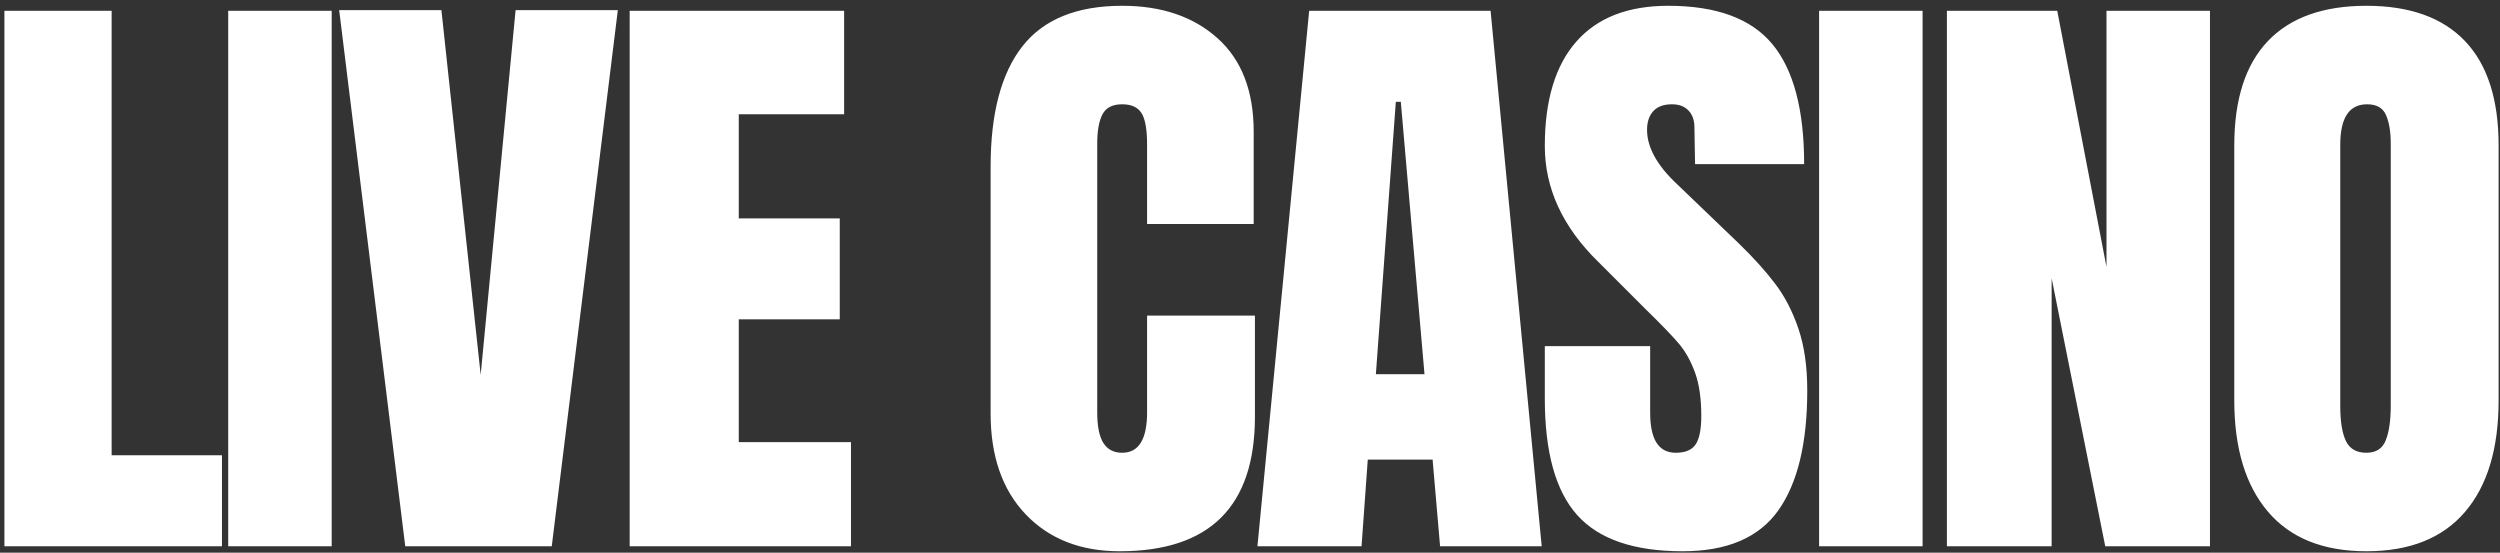 <?xml version="1.0" encoding="UTF-8"?>
<svg width="389px" height="86px" viewBox="0 0 389 86" version="1.1" xmlns="http://www.w3.org/2000/svg" xmlns:xlink="http://www.w3.org/1999/xlink">
    <rect x="0" y="0" width="389" height="86" fill="#333333" stroke="none"/>
    <!-- Generator: Sketch 54 (76480) - https://sketchapp.com -->
    <title>casino_title</title>
    <desc>Created with Sketch.</desc>
    <g id="页面1" stroke="none" stroke-width="1" fill="none" fill-rule="evenodd">
        <g id="画板复制-2" transform="translate(-1821, -349)" fill="#FFFFFF" fill-rule="nonzero">
            <g id="矩形-4" transform="translate(1739, 139)">
                <path d="M82.686,295 L82.686,211.677 L99.37,211.677 L99.37,280.838 L116.539,280.838 L116.539,295 L82.686,295 Z M117.509,295 L117.509,211.677 L133.611,211.677 L133.611,295 L117.509,295 Z M145.057,295 L134.775,211.58 L150.683,211.58 L156.794,268.325 L162.226,211.58 L178.134,211.58 L167.852,295 L145.057,295 Z M179.977,295 L179.977,211.677 L213.345,211.677 L213.345,227.779 L196.952,227.779 L196.952,243.978 L212.666,243.978 L212.666,259.692 L196.952,259.692 L196.952,278.801 L214.412,278.801 L214.412,295 L179.977,295 Z M256.219,295.776 C250.14,295.776 245.274,293.868 241.62,290.053 C237.967,286.238 236.14,281 236.14,274.339 L236.14,235.927 C236.14,227.65 237.789,221.409 241.087,217.206 C244.385,213.003 249.558,210.901 256.607,210.901 C262.75,210.901 267.697,212.582 271.448,215.945 C275.199,219.308 277.074,224.158 277.074,230.495 L277.074,244.851 L260.487,244.851 L260.487,232.532 C260.487,230.139 260.196,228.49 259.614,227.585 C259.032,226.68 258.03,226.227 256.607,226.227 C255.12,226.227 254.101,226.744 253.552,227.779 C253.002,228.814 252.727,230.333 252.727,232.338 L252.727,274.145 C252.727,276.344 253.05,277.944 253.697,278.947 C254.344,279.949 255.314,280.45 256.607,280.45 C259.194,280.45 260.487,278.348 260.487,274.145 L260.487,259.11 L277.268,259.11 L277.268,274.824 C277.268,288.792 270.252,295.776 256.219,295.776 Z M277.656,295 L285.707,211.677 L313.934,211.677 L321.888,295 L306.077,295 L304.913,281.517 L294.825,281.517 L293.855,295 L277.656,295 Z M296.086,268.228 L303.652,268.228 L299.966,225.839 L299.19,225.839 L296.086,268.228 Z M343.81,295.776 C336.244,295.776 330.78,293.901 327.417,290.15 C324.054,286.399 322.373,280.353 322.373,272.011 L322.373,263.863 L338.766,263.863 L338.766,274.242 C338.766,278.381 340.092,280.45 342.743,280.45 C344.23,280.45 345.265,280.014 345.847,279.14 C346.429,278.267 346.72,276.796 346.72,274.727 C346.72,272.011 346.397,269.764 345.75,267.986 C345.103,266.207 344.279,264.72 343.276,263.524 C342.274,262.327 340.48,260.468 337.893,257.946 L330.715,250.768 C325.154,245.336 322.373,239.322 322.373,232.726 C322.373,225.613 324.006,220.197 327.272,216.478 C330.537,212.76 335.306,210.901 341.579,210.901 C349.08,210.901 354.48,212.889 357.778,216.867 C361.076,220.844 362.725,227.068 362.725,235.539 L345.75,235.539 L345.653,229.816 C345.653,228.717 345.346,227.844 344.731,227.197 C344.117,226.55 343.26,226.227 342.161,226.227 C340.868,226.227 339.898,226.583 339.251,227.294 C338.604,228.005 338.281,228.975 338.281,230.204 C338.281,232.92 339.833,235.733 342.937,238.643 L352.637,247.955 C354.9,250.154 356.776,252.239 358.263,254.212 C359.75,256.184 360.947,258.512 361.852,261.195 C362.757,263.879 363.21,267.064 363.21,270.75 C363.21,278.963 361.707,285.187 358.7,289.423 C355.692,293.658 350.729,295.776 343.81,295.776 Z M365.053,295 L365.053,211.677 L381.155,211.677 L381.155,295 L365.053,295 Z M384.938,295 L384.938,211.677 L402.107,211.677 L409.77,251.544 L409.77,211.677 L425.872,211.677 L425.872,295 L409.576,295 L401.234,253.29 L401.234,295 L384.938,295 Z M450.219,295.776 C443.494,295.776 438.385,293.723 434.893,289.616 C431.401,285.51 429.655,279.739 429.655,272.302 L429.655,232.629 C429.655,225.451 431.401,220.035 434.893,216.381 C438.385,212.728 443.494,210.901 450.219,210.901 C456.944,210.901 462.053,212.728 465.545,216.381 C469.037,220.035 470.783,225.451 470.783,232.629 L470.783,272.302 C470.783,279.803 469.037,285.591 465.545,289.665 C462.053,293.739 456.944,295.776 450.219,295.776 Z M450.219,280.45 C451.706,280.45 452.709,279.803 453.226,278.51 C453.743,277.217 454.002,275.406 454.002,273.078 L454.002,232.338 C454.002,230.527 453.76,229.056 453.274,227.924 C452.789,226.793 451.803,226.227 450.316,226.227 C447.535,226.227 446.145,228.329 446.145,232.532 L446.145,273.175 C446.145,275.568 446.436,277.378 447.018,278.607 C447.6,279.836 448.667,280.45 450.219,280.45 Z" id="casino_title"></path>
            </g>
        </g>
    </g>
</svg>